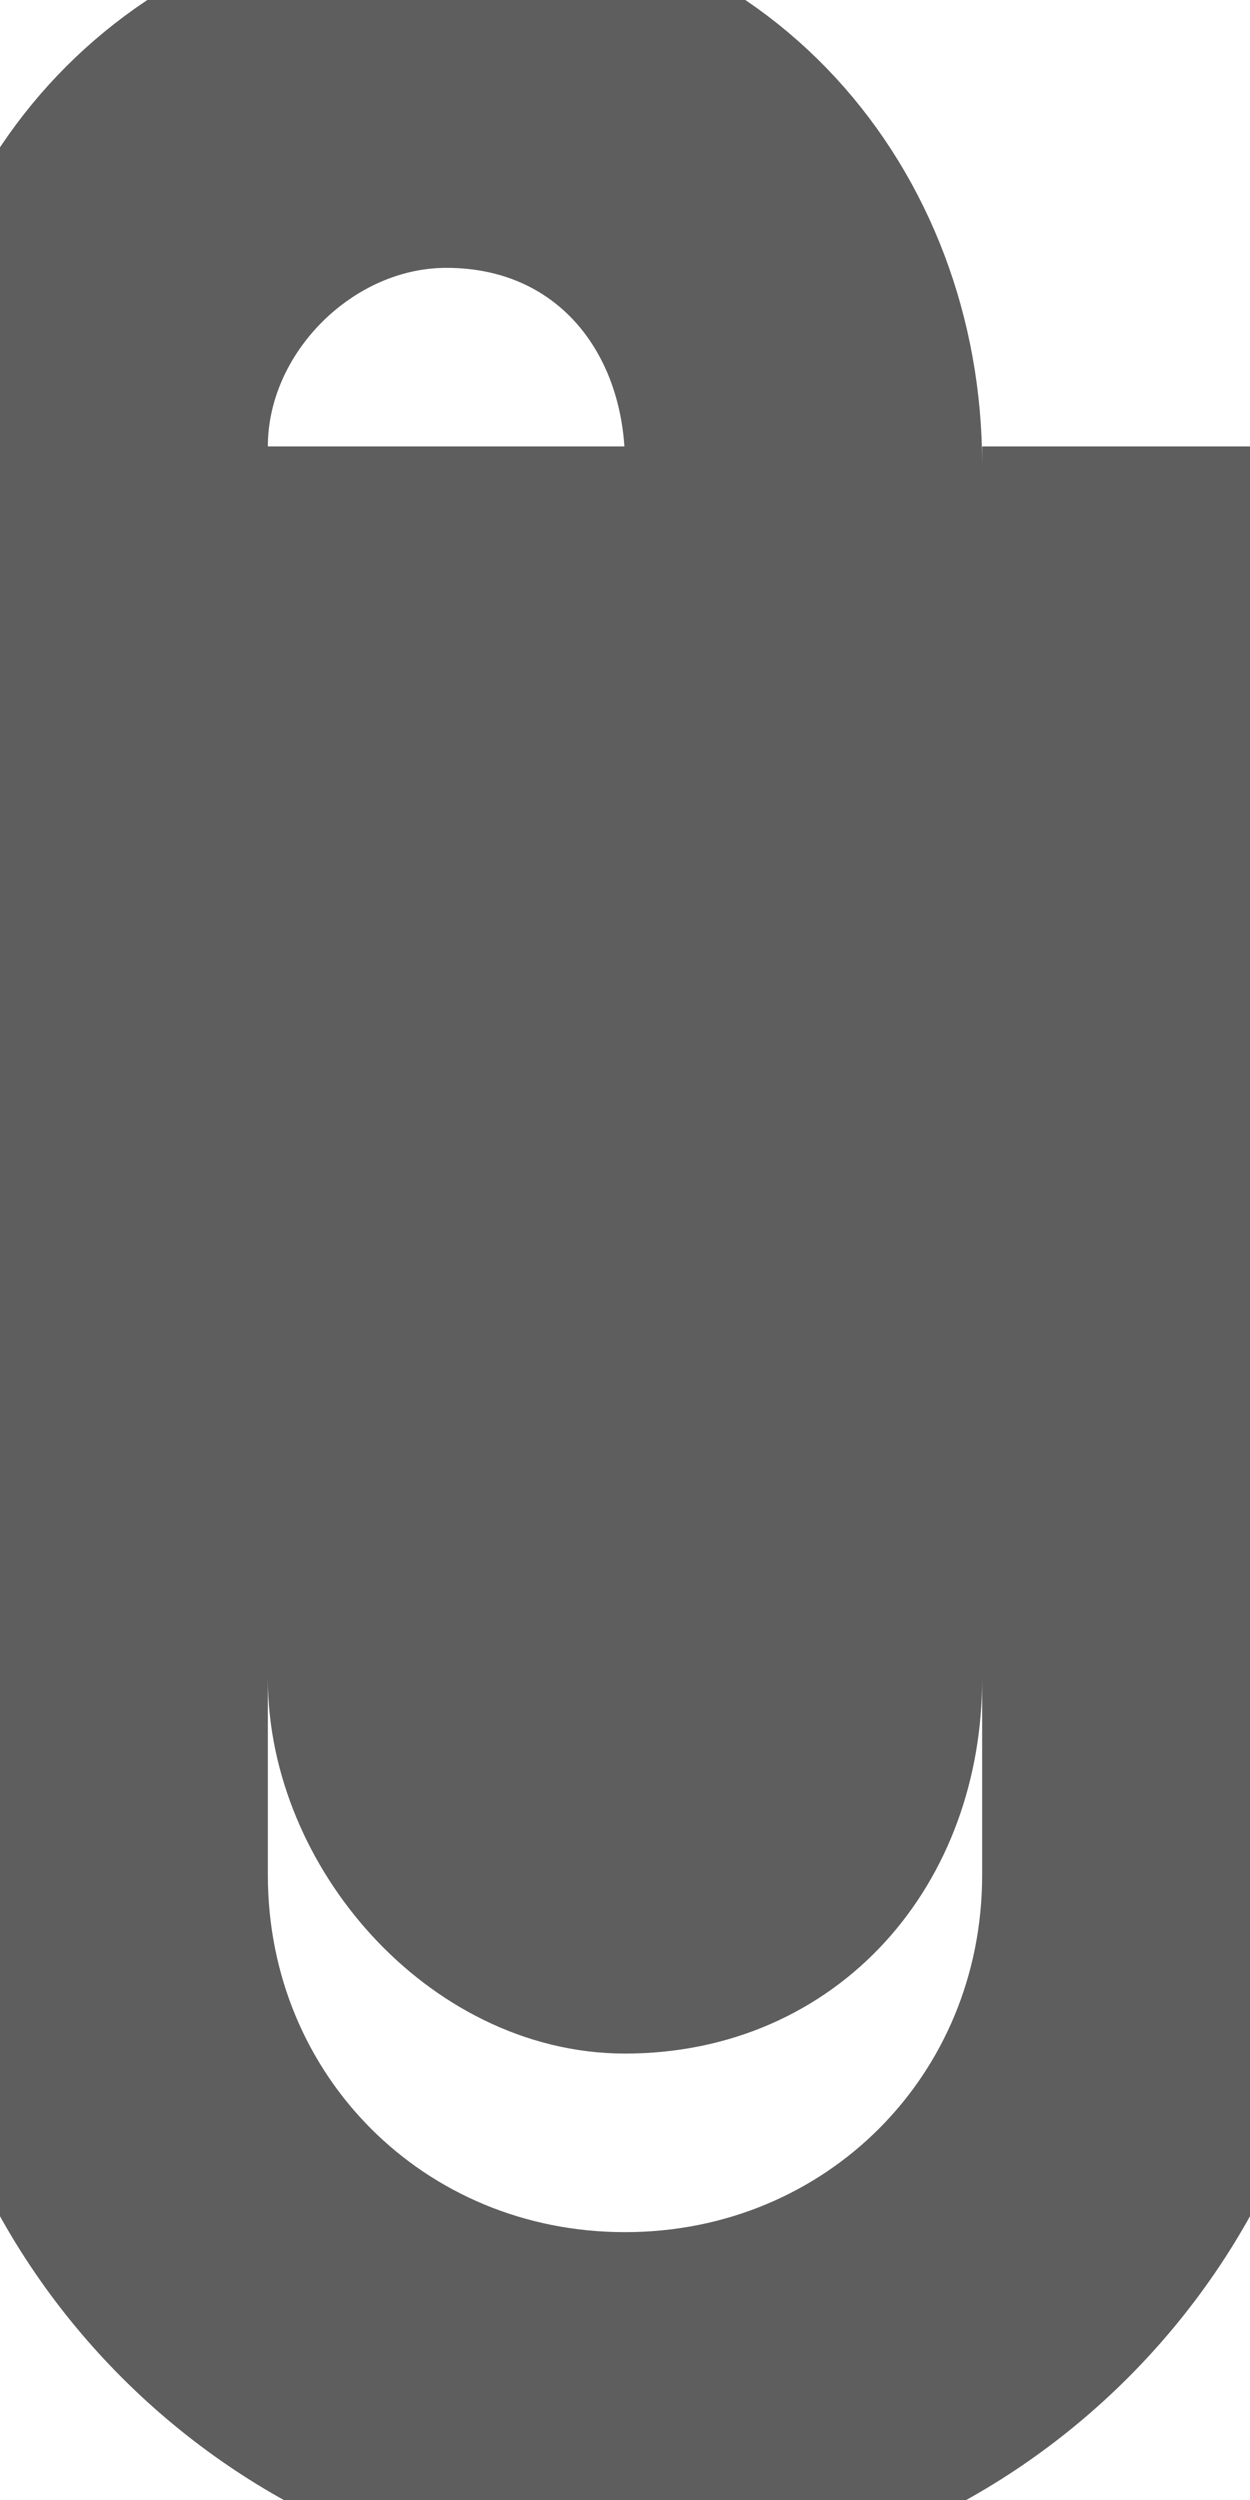 <svg xmlns="http://www.w3.org/2000/svg" viewBox="0 0 7 14" version="1.1" xml:space="preserve" x="0" y="0" width="7" height="14" background-color="#ffffff00">	<path d="M6 3L6 10.5C6 11.9 4.9 13 3.5 13 2.1 13 1 11.9 1 10.5L1 2.5C1 1.7 1.7 1 2.5 1 3.4 1 4 1.7 4 2.6L4 9.4C4 9.8 3.9 10 3.5 10 3.2 10 3 9.7 3 9.4L3 3 2 3 2 9.4C2 10.2 2.7 11 3.5 11 4.4 11 5 10.3 5 9.4L5 2.6C5 1.2 4 0 2.5 0 1.1 0 0 1.1 0 2.5L0 10.5C0 12.4 1.6 14 3.5 14 5.4 14 7 12.4 7 10.5L7 3 6 3 6 3 6 3Z" stroke="#5f5e5e0a" stroke-width="1" fill="#5f5e5e"/></svg>